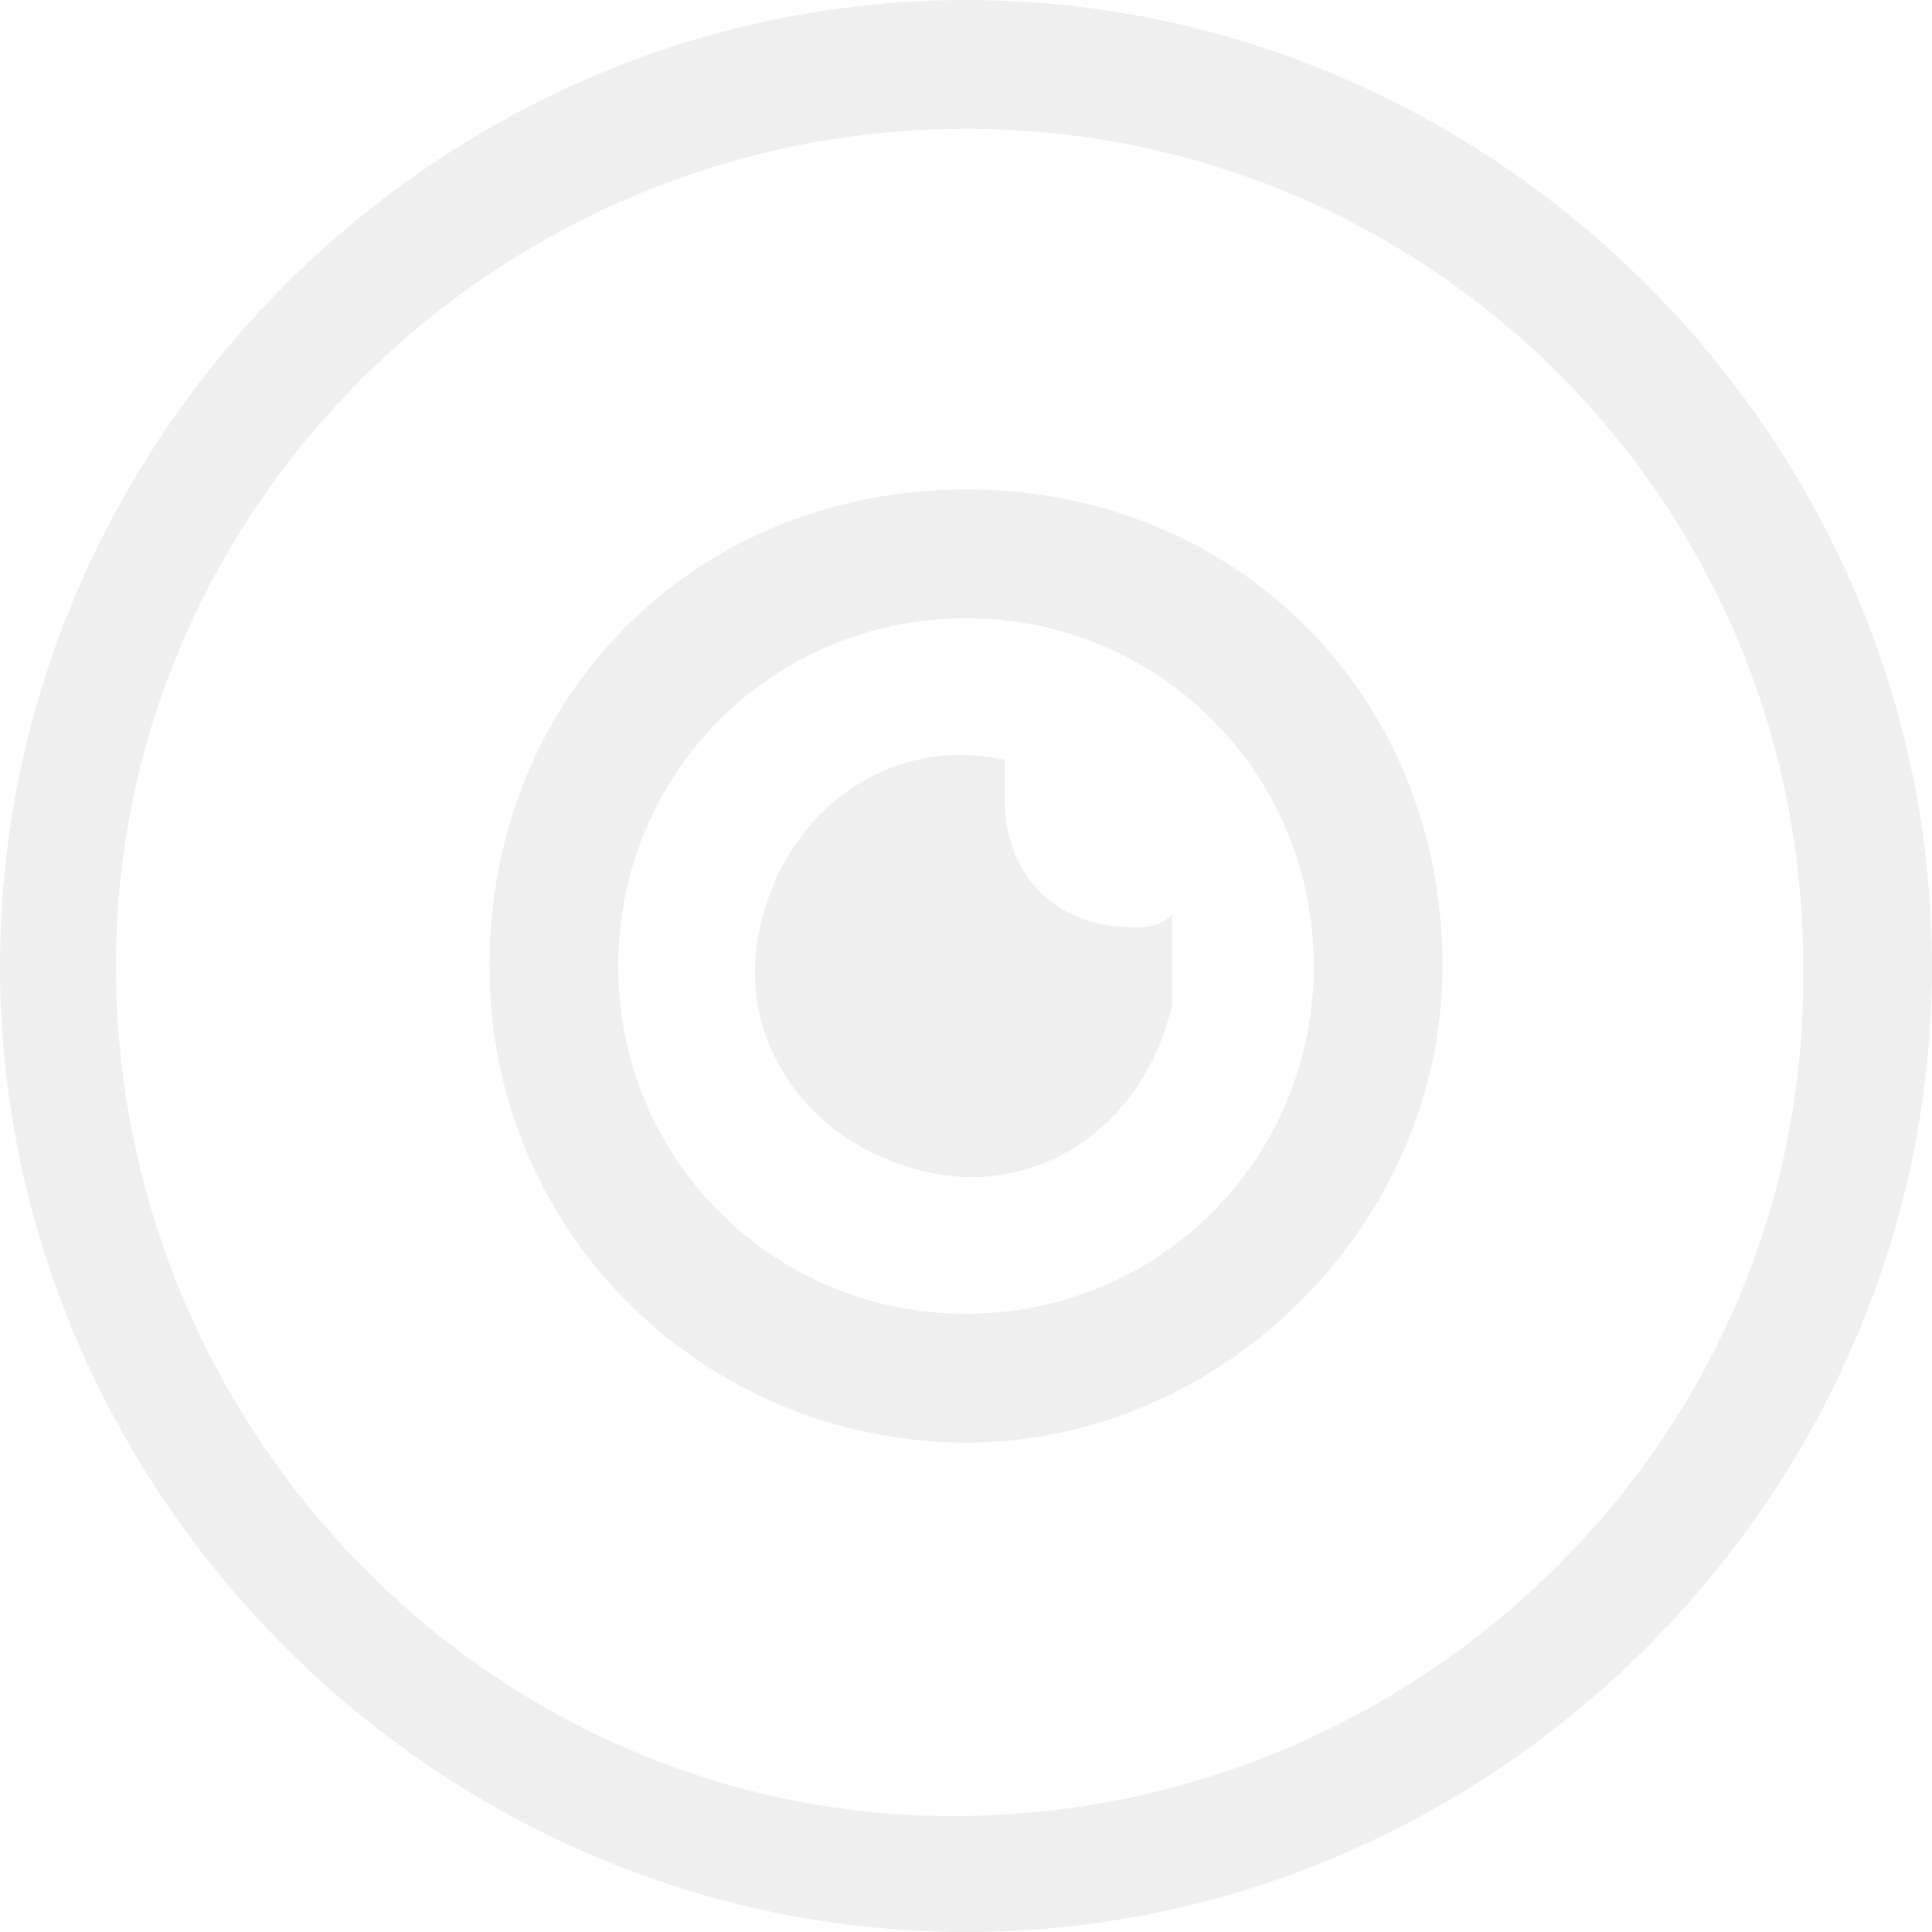 <?xml version="1.0" encoding="utf-8"?>
<!-- Generator: Adobe Illustrator 21.0.0, SVG Export Plug-In . SVG Version: 6.00 Build 0)  -->
<svg version="1.1" id="Calque_1" xmlns="http://www.w3.org/2000/svg" xmlns:xlink="http://www.w3.org/1999/xlink" x="0px" y="0px"
	 viewBox="0 0 15 15" style="enable-background:new 0 0 15 15;" xml:space="preserve">
<style type="text/css">
	.st0{opacity:0.36;}
	.st1{fill:#D3D3D3;}
</style>
<title>Fichier 14</title>
<g id="Calque_2" class="st0">
	<g id="Calque_1-2">
		<path class="st1" d="M7.5,15C3.4,15,0,11.6,0,7.5S3.4,0,7.5,0S15,3.4,15,7.5C15,11.6,11.6,15,7.5,15z M7.5,1
			C3.9,1,0.9,3.9,0.9,7.5c0,3.6,2.9,6.6,6.5,6.6S14,11.2,14,7.6c0,0,0-0.1,0-0.1C14,3.9,11.1,1,7.5,1z"/>
		<path class="st1" d="M7.5,11.2c-2,0-3.7-1.6-3.7-3.7s1.6-3.7,3.7-3.7s3.7,1.6,3.7,3.7l0,0C11.2,9.5,9.5,11.2,7.5,11.2z M7.5,4.8
			C6,4.8,4.8,6,4.8,7.5s1.2,2.7,2.7,2.7s2.7-1.2,2.7-2.7C10.2,6,9,4.8,7.5,4.8z"/>
		<path class="st1" d="M8.8,7.2c-0.6,0-1-0.4-1-1c0-0.1,0-0.2,0-0.3C6.9,5.7,6.1,6.3,5.9,7.2s0.4,1.7,1.3,1.9s1.7-0.4,1.9-1.3
			c0-0.2,0-0.4,0-0.7C9,7.2,8.9,7.2,8.8,7.2z"/>
	</g>
</g>
</svg>
